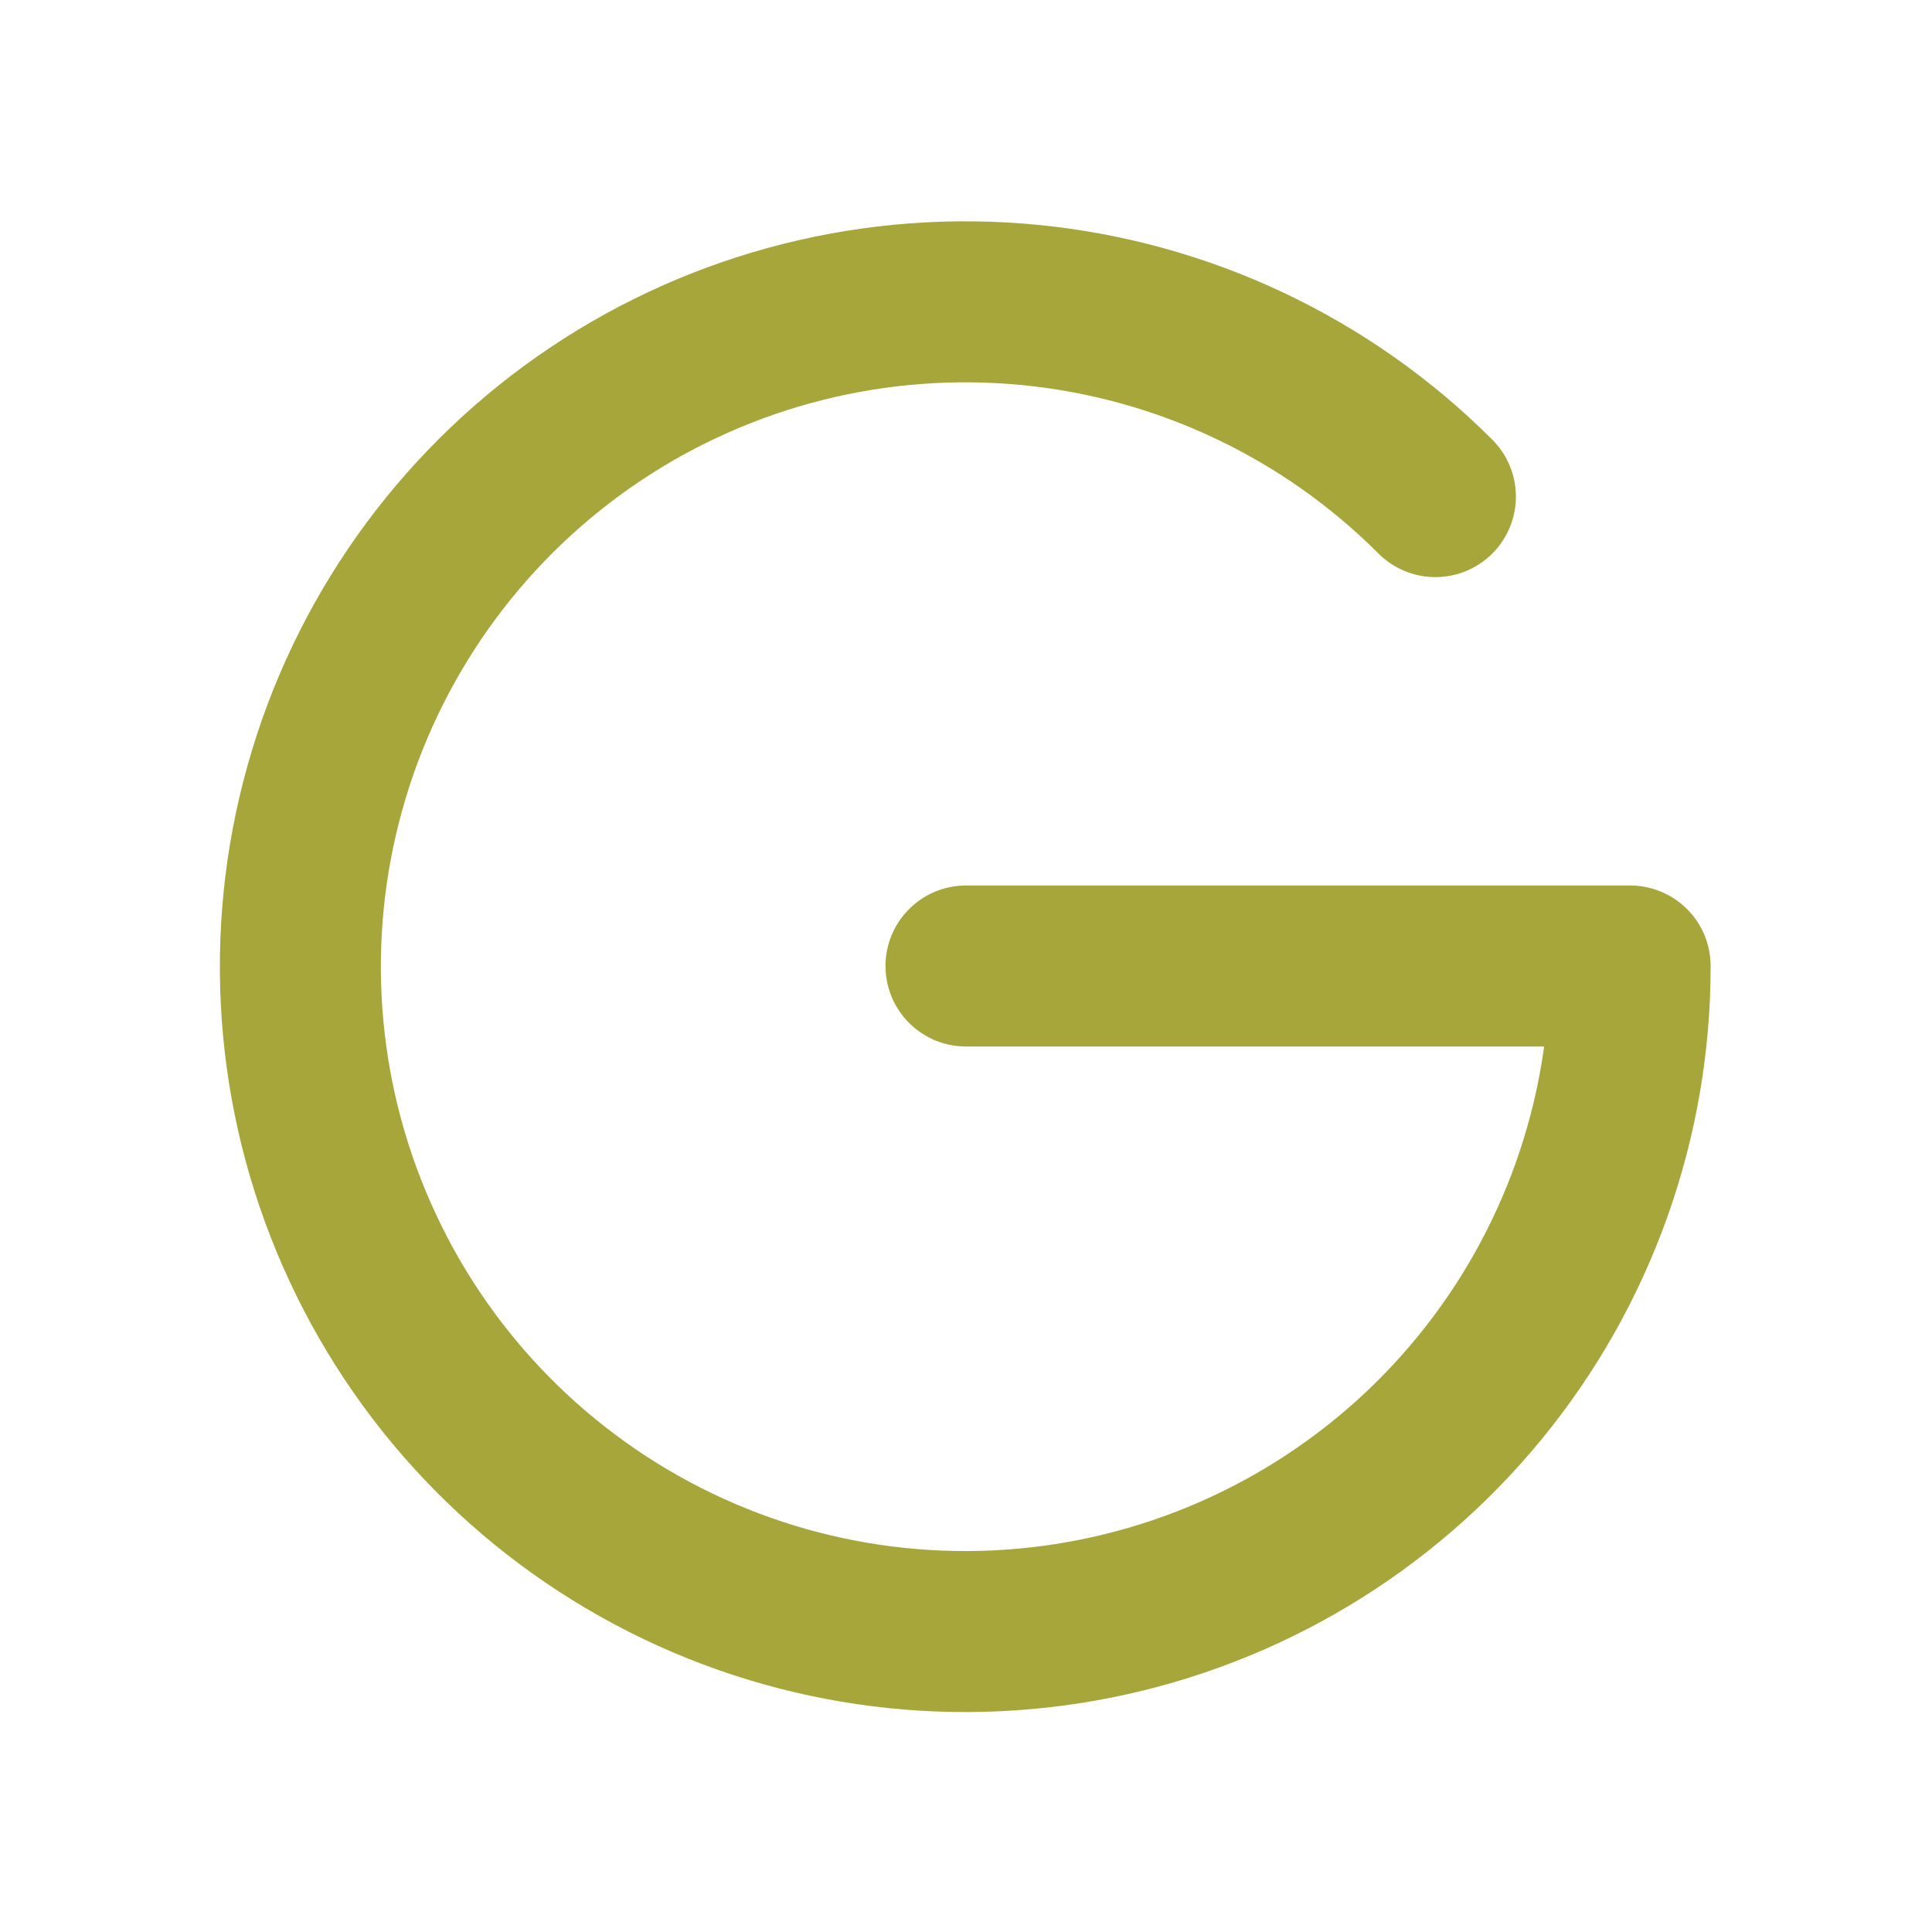 <svg width="24" height="24" viewBox="0 0 24 24" fill="none" xmlns="http://www.w3.org/2000/svg">
<path d="M12 12H20.25C20.252 13.911 19.591 15.764 18.38 17.242C17.169 18.721 15.482 19.734 13.608 20.108C11.734 20.482 9.788 20.195 8.102 19.295C6.416 18.395 5.094 16.939 4.362 15.173C3.629 13.408 3.532 11.443 4.086 9.614C4.64 7.785 5.812 6.204 7.4 5.142C8.989 4.08 10.898 3.602 12.8 3.789C14.702 3.976 16.48 4.817 17.831 6.169" stroke="#A6A63A" stroke-width="2" stroke-linecap="round" stroke-linejoin="round"/>
</svg>

